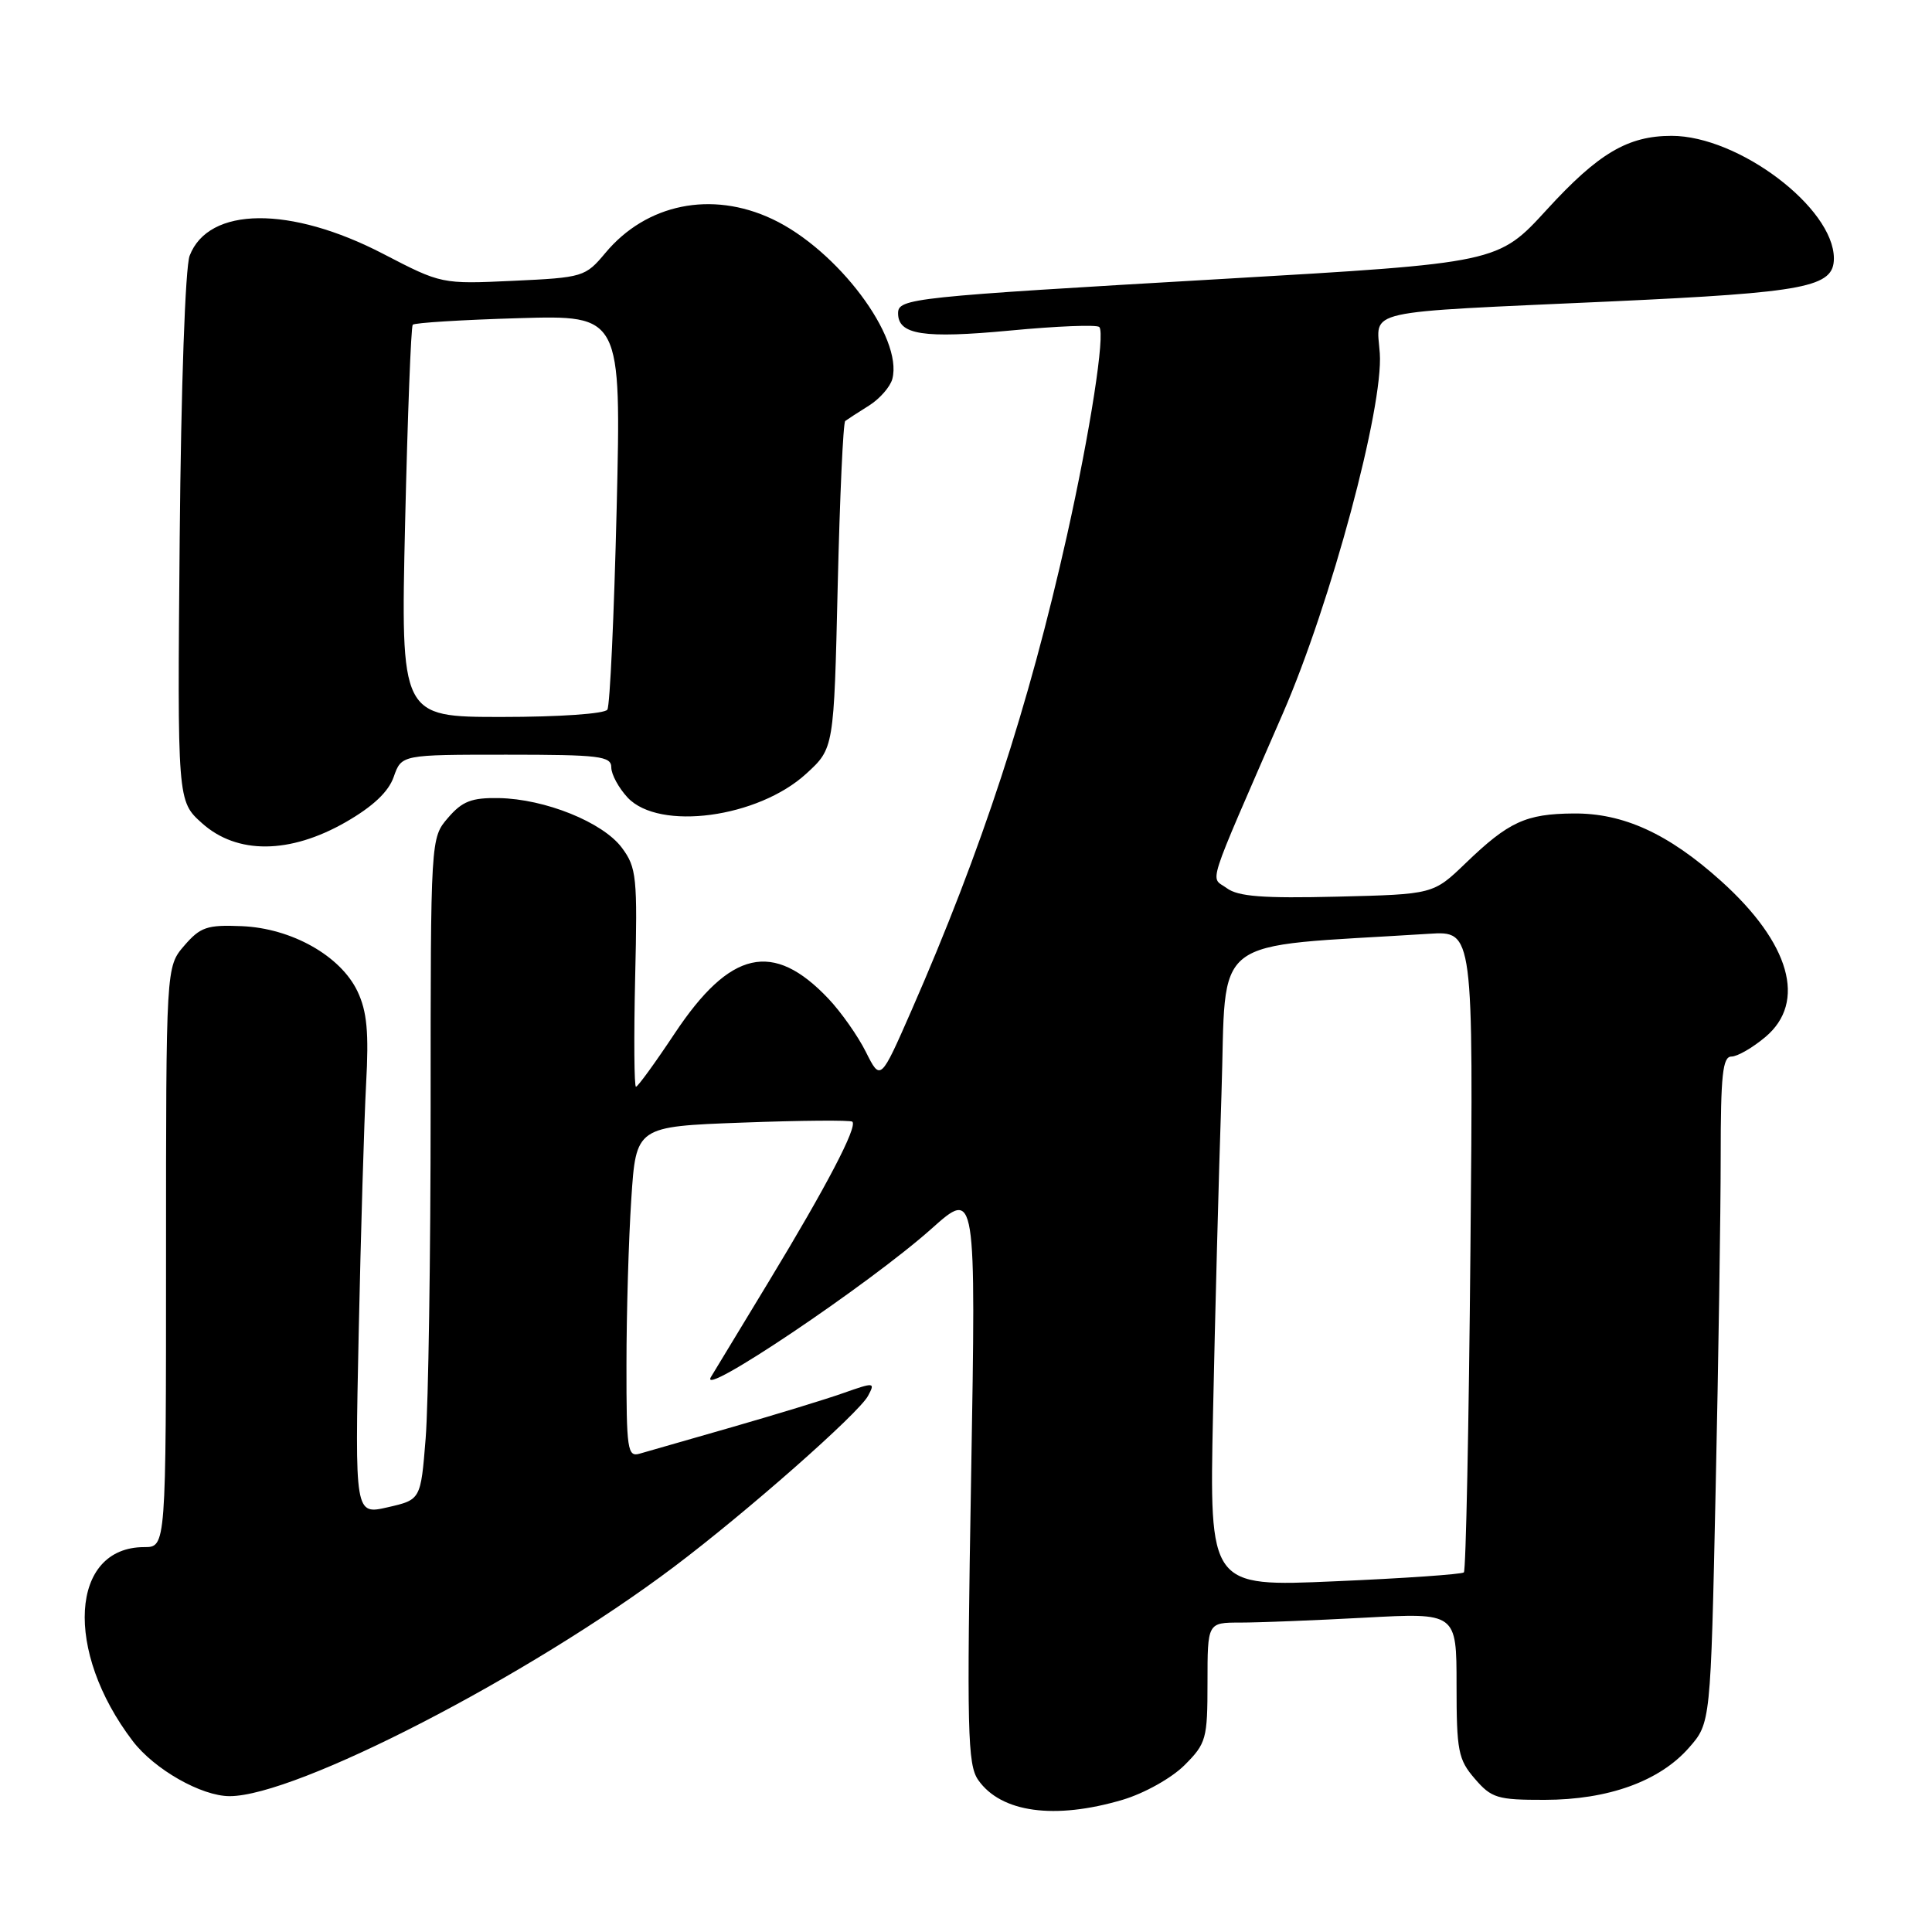 <?xml version="1.0" encoding="UTF-8" standalone="no"?>
<!DOCTYPE svg PUBLIC "-//W3C//DTD SVG 1.1//EN" "http://www.w3.org/Graphics/SVG/1.1/DTD/svg11.dtd" >
<svg xmlns="http://www.w3.org/2000/svg" xmlns:xlink="http://www.w3.org/1999/xlink" version="1.1" viewBox="0 0 256 256">
 <g >
 <path fill="currentColor"
d=" M 148.76 238.48 C 151.64 237.62 155.23 235.61 156.95 233.90 C 159.84 231.01 160.00 230.42 160.00 222.92 C 160.00 215.00 160.00 215.00 164.34 215.00 C 166.73 215.00 174.16 214.71 180.84 214.35 C 193.00 213.69 193.00 213.69 193.00 223.29 C 193.00 232.00 193.22 233.15 195.42 235.69 C 197.63 238.26 198.41 238.50 204.67 238.49 C 213.10 238.48 219.89 236.03 223.79 231.59 C 226.67 228.31 226.67 228.31 227.33 197.40 C 227.70 180.41 228.00 160.54 228.00 153.25 C 228.00 142.46 228.26 140.00 229.42 140.00 C 230.21 140.00 232.23 138.83 233.92 137.41 C 239.43 132.78 237.20 124.96 228.03 116.72 C 221.07 110.46 215.10 107.73 208.50 107.79 C 202.17 107.84 199.90 108.89 194.21 114.37 C 189.92 118.50 189.92 118.50 177.21 118.81 C 167.36 119.05 164.07 118.80 162.56 117.69 C 160.36 116.05 159.58 118.47 170.00 94.50 C 176.34 79.92 183.33 53.95 182.83 46.81 C 182.43 40.91 179.93 41.47 213.50 39.94 C 239.39 38.75 243.00 38.05 243.00 34.23 C 242.98 27.53 230.36 18.00 221.50 18.00 C 215.70 18.00 211.79 20.31 204.96 27.78 C 198.50 34.84 198.50 34.84 162.00 36.96 C 120.75 39.35 119.00 39.53 119.00 41.51 C 119.00 44.36 122.35 44.88 133.84 43.80 C 140.01 43.21 145.34 43.00 145.66 43.33 C 146.48 44.15 144.45 57.23 141.37 71.00 C 136.29 93.68 130.10 112.60 120.78 133.88 C 116.67 143.25 116.67 143.25 114.73 139.38 C 113.66 137.24 111.42 134.07 109.76 132.32 C 102.44 124.60 96.75 125.89 89.41 136.92 C 86.82 140.82 84.51 144.00 84.27 144.00 C 84.03 144.00 83.98 137.51 84.16 129.58 C 84.48 116.19 84.35 114.95 82.40 112.33 C 79.88 108.95 72.22 105.86 66.09 105.75 C 62.49 105.69 61.25 106.17 59.37 108.36 C 57.06 111.04 57.06 111.04 57.06 146.77 C 57.06 166.42 56.76 186.15 56.40 190.61 C 55.75 198.72 55.75 198.72 51.38 199.72 C 47.02 200.72 47.02 200.72 47.53 176.61 C 47.81 163.35 48.25 148.51 48.51 143.64 C 48.89 136.78 48.63 134.02 47.37 131.36 C 45.13 126.65 38.63 122.99 32.02 122.72 C 27.44 122.53 26.55 122.83 24.41 125.31 C 22.00 128.11 22.00 128.11 22.00 166.56 C 22.00 205.00 22.00 205.00 19.11 205.00 C 9.29 205.00 8.48 218.76 17.59 230.70 C 20.45 234.45 26.69 238.00 30.43 238.00 C 39.25 238.00 70.06 222.10 89.27 207.64 C 98.93 200.37 113.77 187.29 115.02 184.96 C 115.99 183.15 115.86 183.14 111.77 184.58 C 109.43 185.41 102.78 187.44 97.01 189.10 C 91.23 190.76 85.71 192.34 84.75 192.62 C 83.15 193.09 83.00 192.08 83.01 180.82 C 83.01 174.04 83.30 164.17 83.65 158.88 C 84.28 149.27 84.28 149.27 98.39 148.75 C 106.15 148.46 112.70 148.41 112.94 148.63 C 113.65 149.30 109.52 157.19 101.90 169.76 C 97.98 176.22 94.52 181.93 94.21 182.45 C 92.37 185.50 115.15 170.19 123.42 162.82 C 129.33 157.54 129.33 157.54 128.68 195.56 C 128.09 229.45 128.20 233.83 129.62 235.86 C 132.64 240.18 139.75 241.15 148.76 238.48 Z  M 45.82 108.93 C 49.42 106.86 51.48 104.92 52.17 102.94 C 53.20 100.00 53.20 100.00 67.10 100.00 C 79.47 100.00 81.00 100.19 81.00 101.69 C 81.00 102.61 81.98 104.41 83.17 105.69 C 87.35 110.13 100.45 108.37 106.84 102.51 C 110.50 99.16 110.50 99.16 111.00 77.66 C 111.28 65.84 111.72 55.99 112.00 55.78 C 112.28 55.57 113.68 54.66 115.12 53.76 C 116.56 52.86 117.96 51.26 118.24 50.21 C 119.68 44.69 110.96 33.08 102.32 29.02 C 94.29 25.24 85.65 27.00 80.22 33.51 C 77.56 36.69 77.27 36.78 68.00 37.21 C 58.51 37.65 58.49 37.64 50.78 33.64 C 38.48 27.25 27.64 27.35 25.13 33.88 C 24.55 35.39 23.99 51.23 23.81 71.33 C 23.50 106.15 23.50 106.15 26.77 109.08 C 31.41 113.24 38.41 113.18 45.82 108.93 Z  M 160.73 187.38 C 160.99 174.80 161.49 155.72 161.85 145.00 C 162.57 123.43 159.74 125.61 189.37 123.73 C 195.23 123.36 195.23 123.36 194.84 165.62 C 194.63 188.87 194.24 208.09 193.97 208.35 C 193.71 208.60 186.02 209.14 176.87 209.53 C 160.25 210.26 160.25 210.26 160.73 187.38 Z  M 53.68 69.25 C 54.01 55.09 54.46 43.29 54.69 43.03 C 54.92 42.77 61.24 42.38 68.72 42.16 C 82.32 41.76 82.32 41.76 81.71 67.40 C 81.37 81.51 80.82 93.49 80.48 94.03 C 80.14 94.58 74.11 95.00 66.49 95.00 C 53.09 95.00 53.09 95.00 53.68 69.25 Z "/>
</g>
</svg>